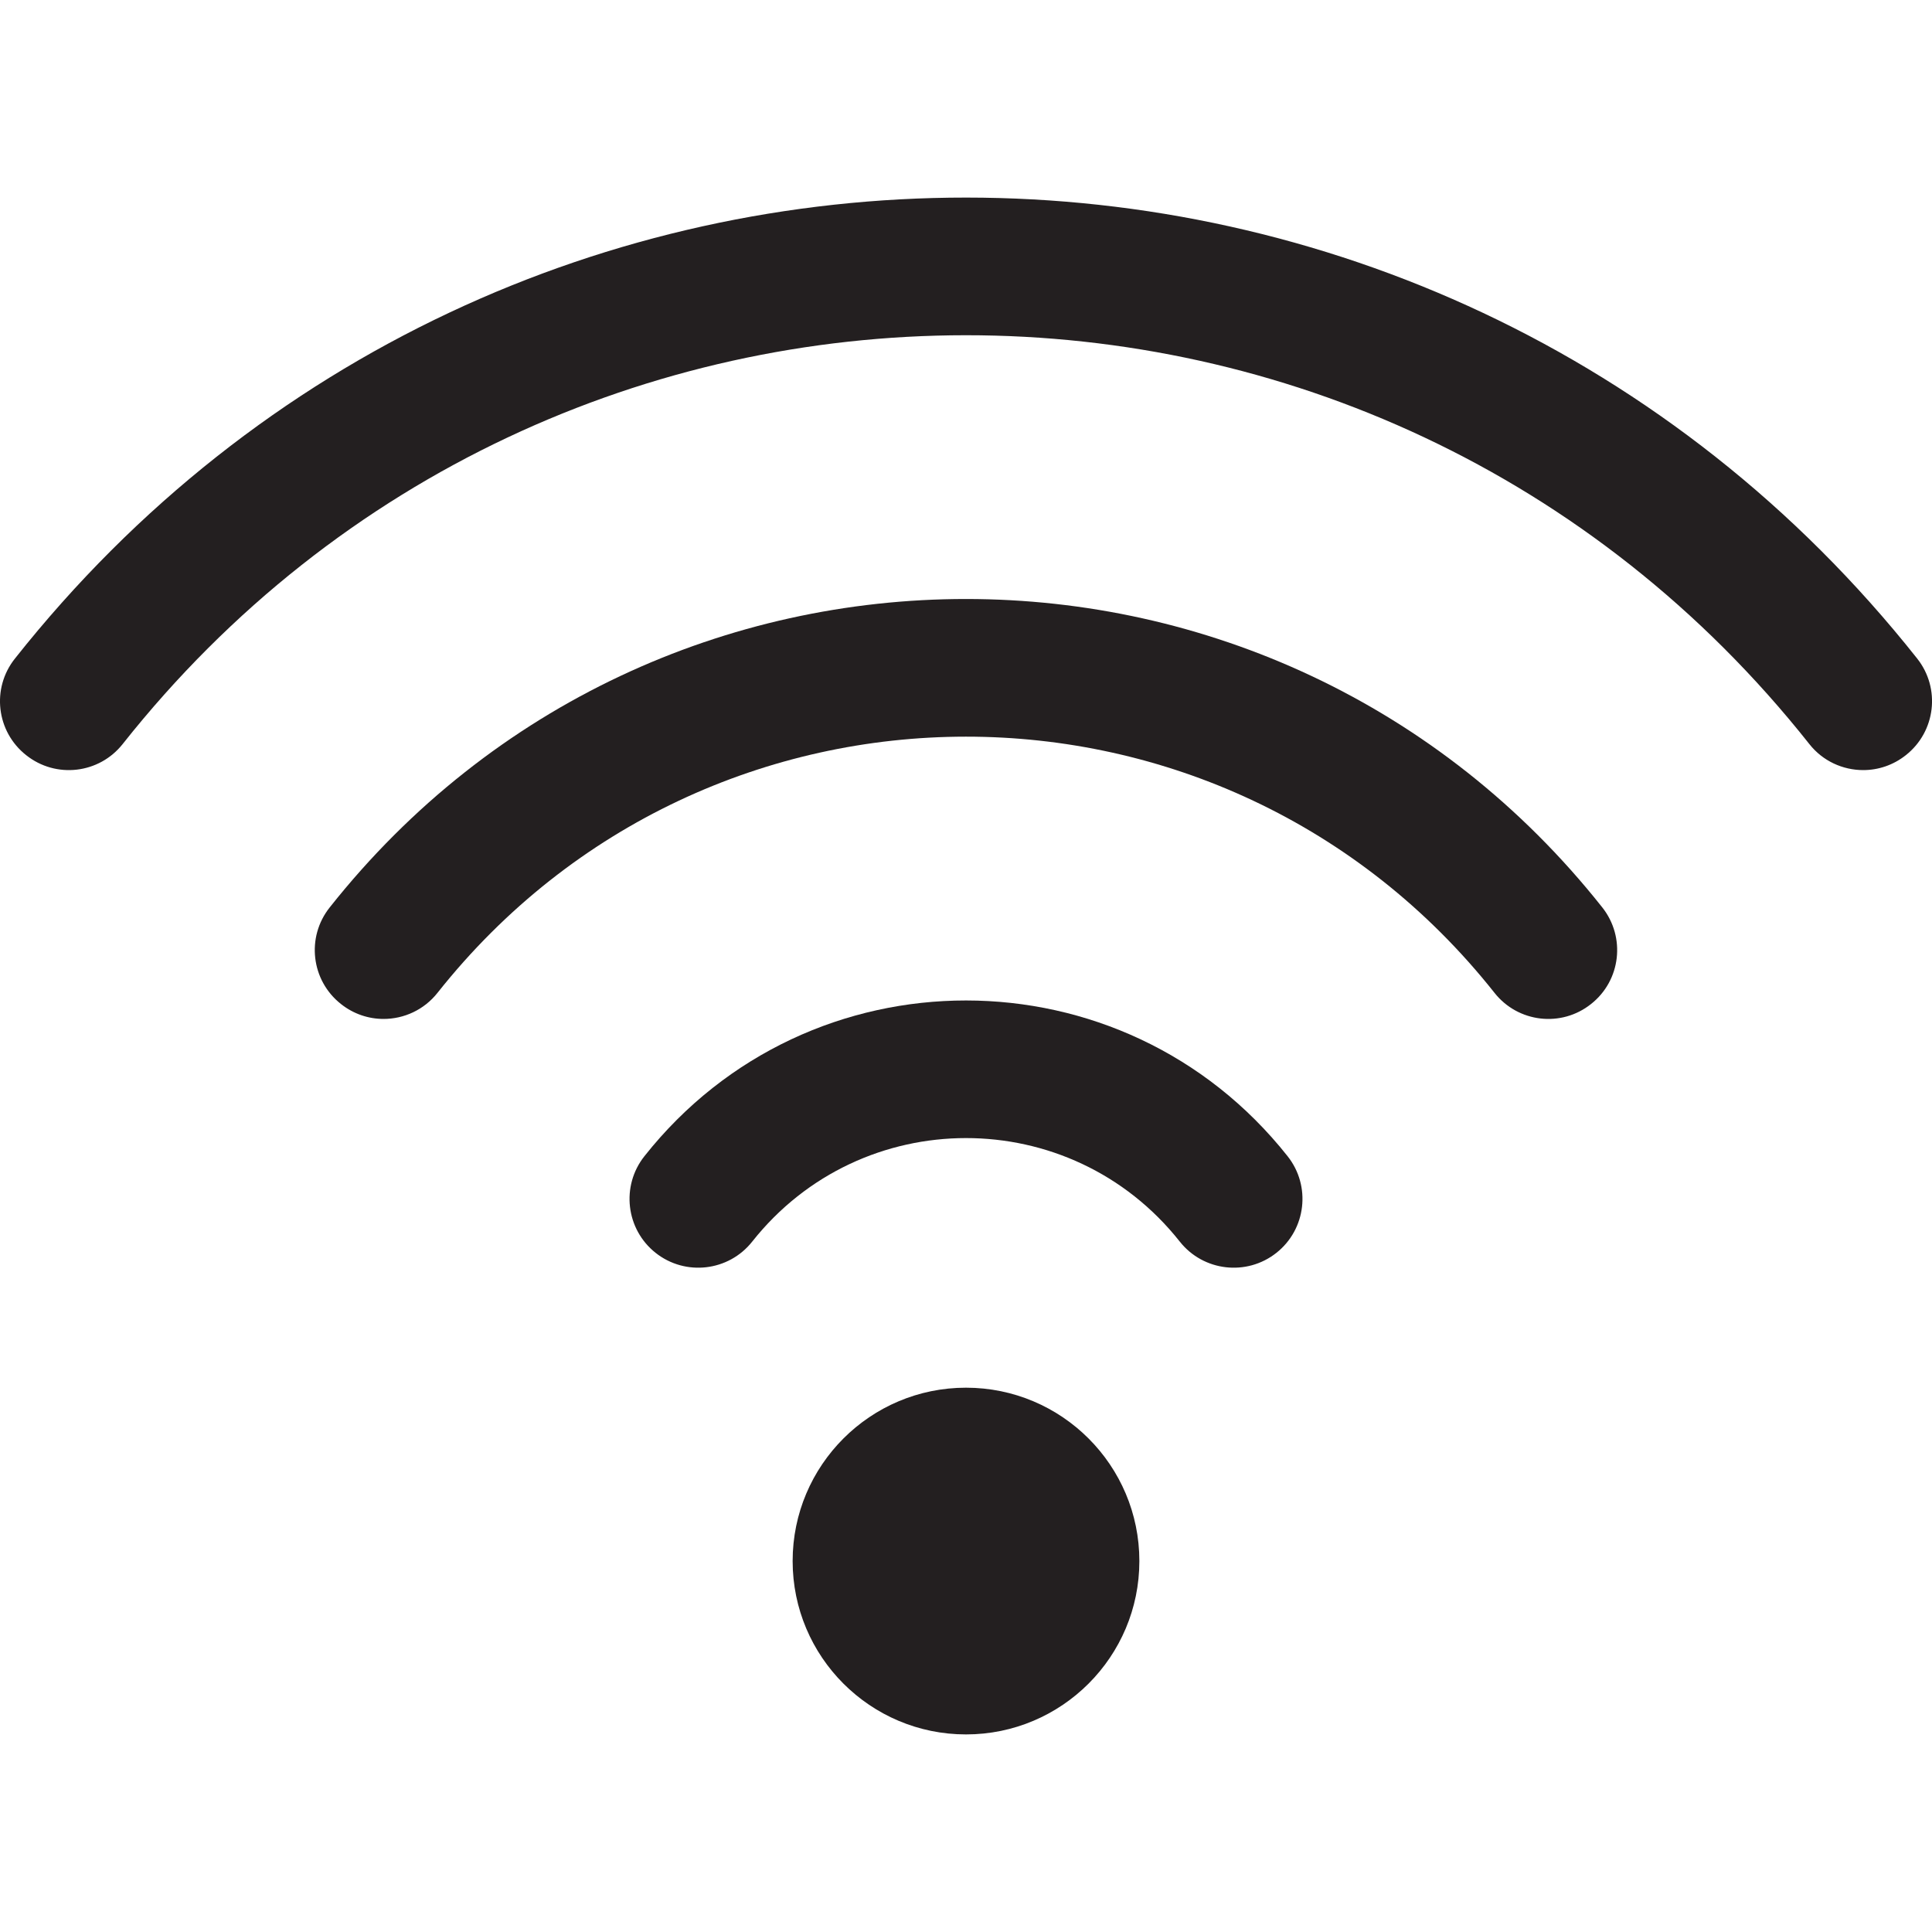 <svg width="15" height="15" viewBox="0 0 15 15" fill="none" xmlns="http://www.w3.org/2000/svg">
<g clip-path="url(#clip0_281_122)">
<path d="M14.885 5.113C11.108 0.345 3.898 0.337 0.116 5.113C-0.068 5.344 -0.029 5.68 0.203 5.863C0.434 6.047 0.77 6.008 0.953 5.776C4.302 1.548 10.693 1.542 14.047 5.776C14.152 5.91 14.309 5.979 14.466 5.979C14.582 5.979 14.699 5.941 14.797 5.863C15.029 5.68 15.068 5.344 14.885 5.113Z" fill="#231F20"/>
<path d="M2.56 7.045C2.376 7.276 2.415 7.612 2.647 7.795C2.745 7.873 2.862 7.911 2.978 7.911C3.136 7.911 3.292 7.841 3.397 7.708C5.497 5.059 9.499 5.054 11.603 7.708C11.786 7.94 12.122 7.979 12.353 7.795C12.585 7.612 12.623 7.276 12.44 7.045C9.913 3.855 5.091 3.85 2.56 7.045Z" fill="#231F20"/>
<path d="M5.003 8.977C4.82 9.208 4.859 9.544 5.09 9.727C5.321 9.91 5.657 9.871 5.84 9.64C6.688 8.569 8.311 8.567 9.16 9.64C9.343 9.871 9.679 9.91 9.91 9.727C10.141 9.544 10.18 9.208 9.997 8.977C8.722 7.366 6.28 7.363 5.003 8.977Z" fill="#231F20"/>
<path d="M7.5 13.466C8.243 13.466 8.846 12.863 8.846 12.12C8.846 11.377 8.243 10.774 7.5 10.774C6.757 10.774 6.154 11.377 6.154 12.12C6.154 12.863 6.757 13.466 7.5 13.466Z" fill="#231F20"/>
</g>
<defs>
<clipPath id="clip0_281_122">
<rect width="15" height="15" fill="white"/>
</clipPath>
</defs>
</svg>
